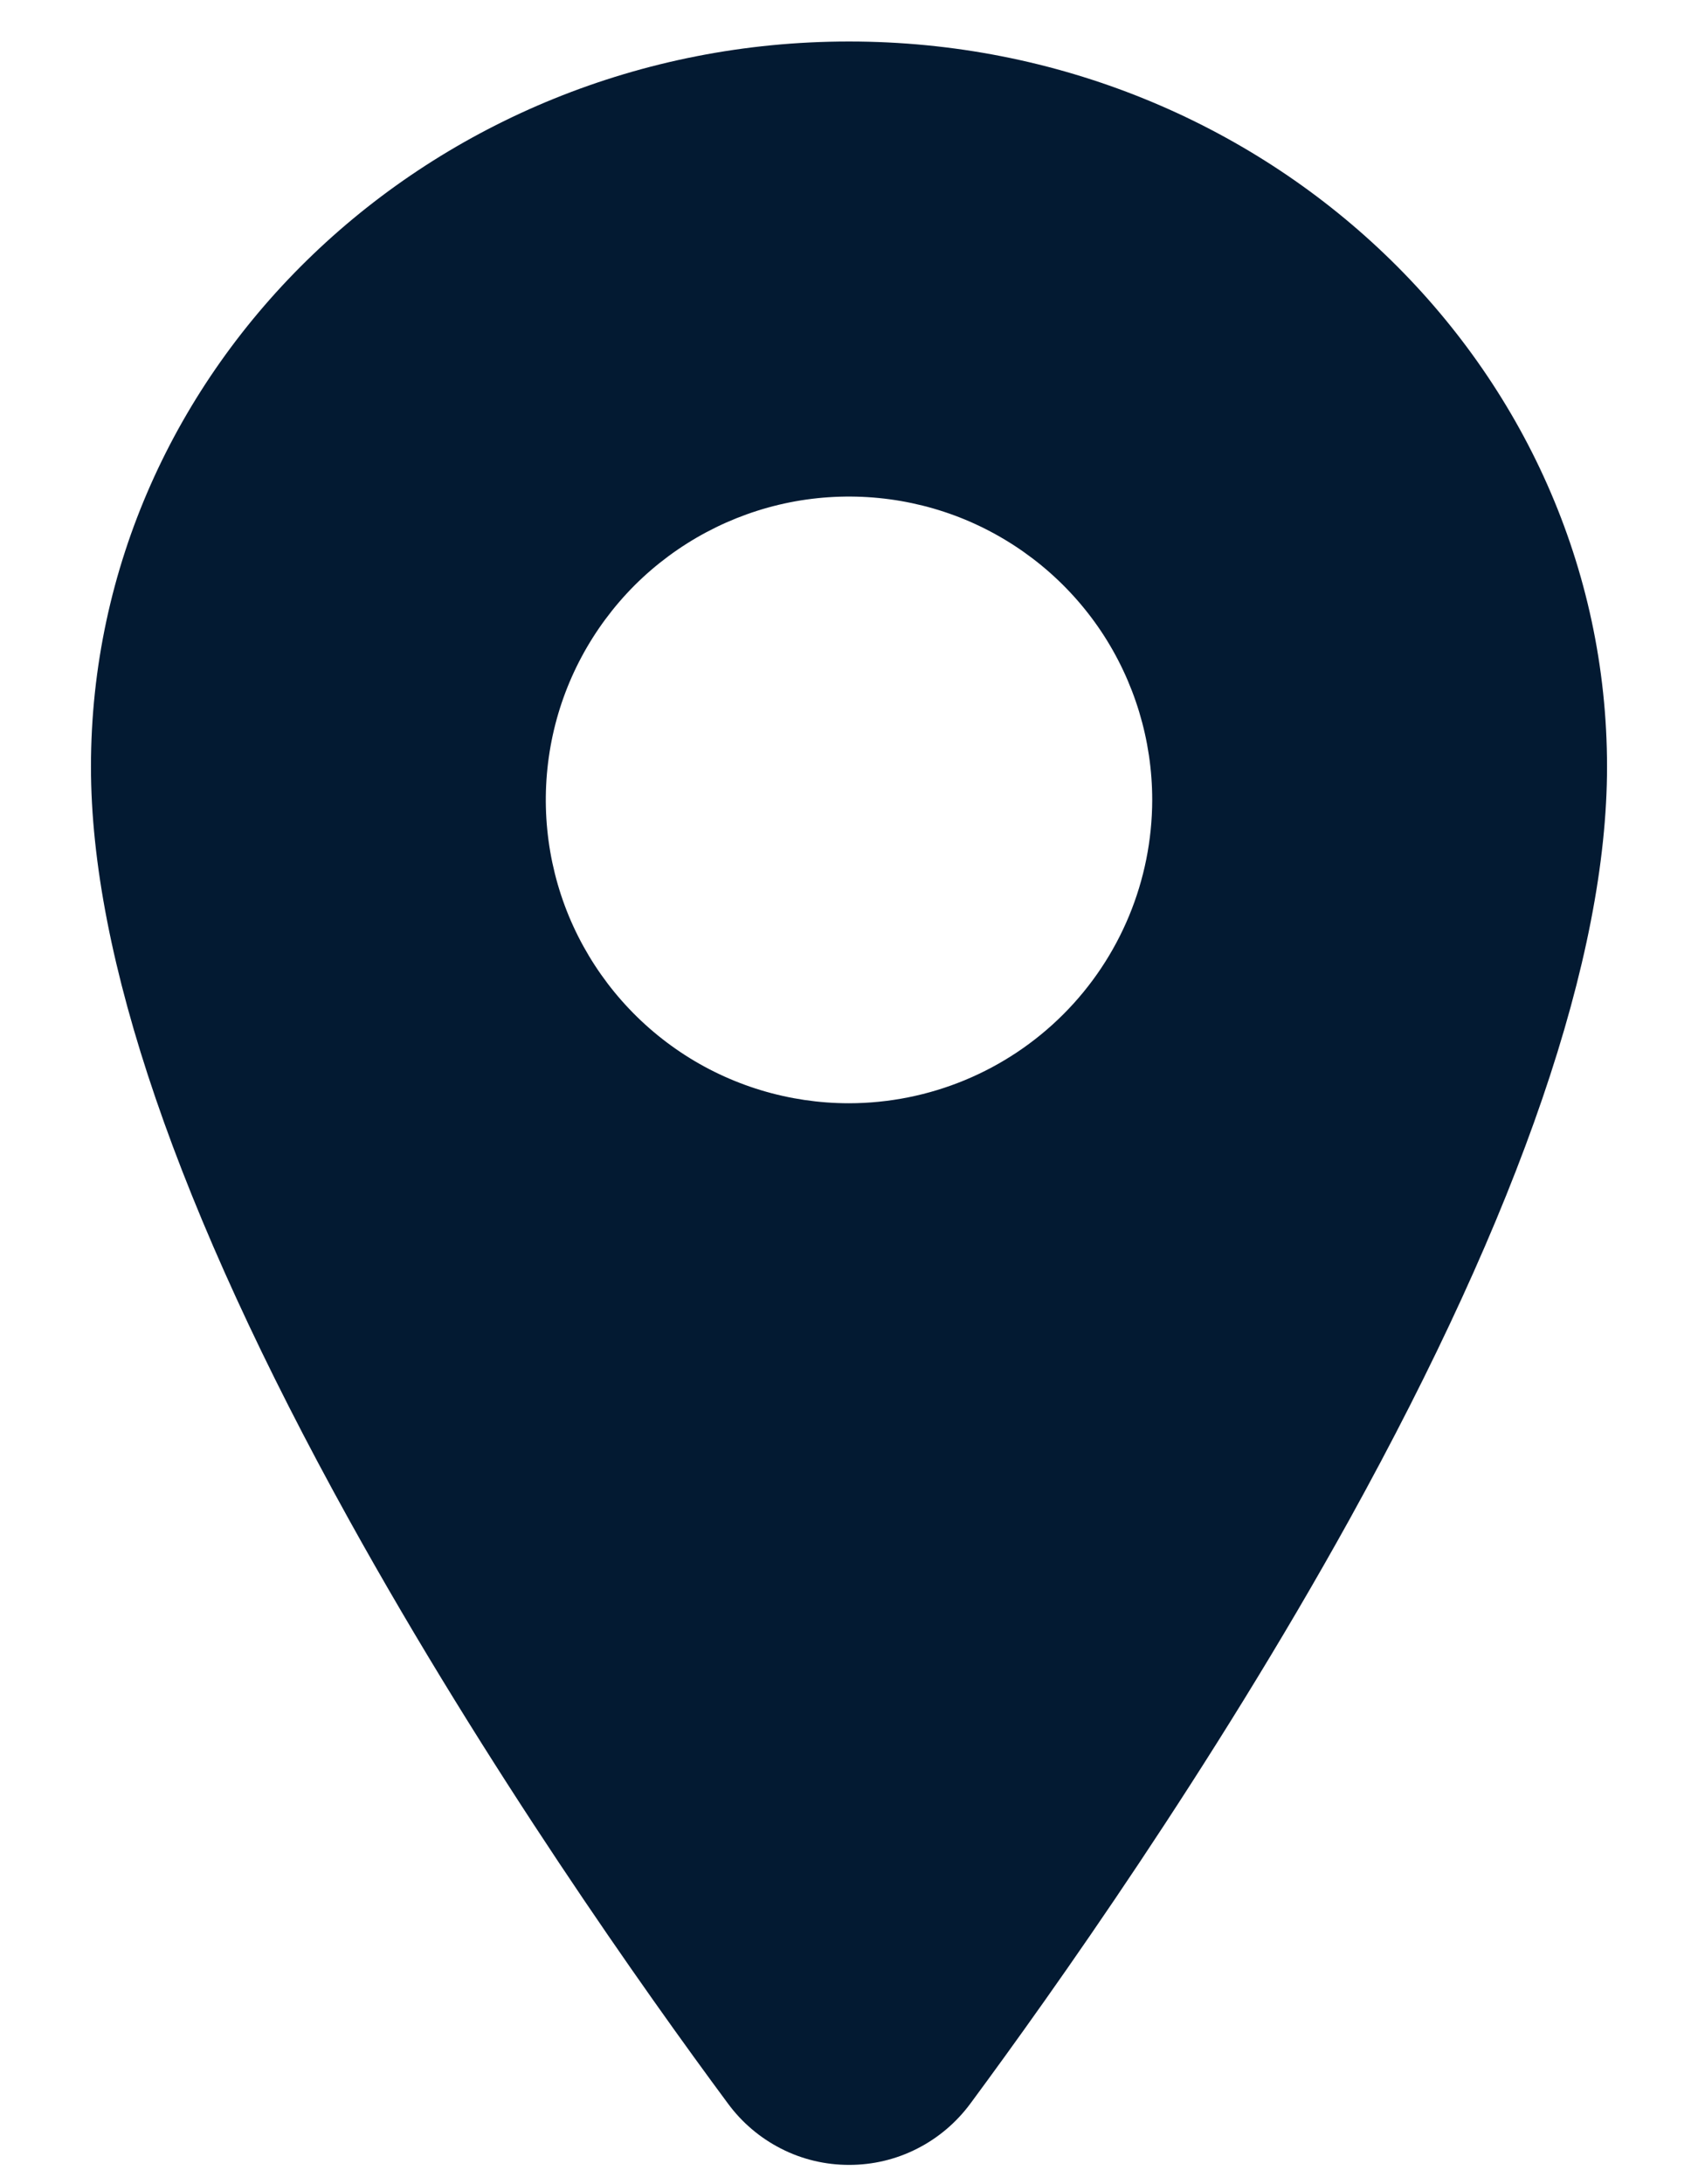 <svg width="14" height="18" viewBox="0 0 14 18" fill="none" xmlns="http://www.w3.org/2000/svg">
<path d="M7 0.342C3.554 0.342 0.75 3.024 0.75 6.319C0.75 7.888 1.465 9.975 2.876 12.521C4.009 14.566 5.319 16.414 6.001 17.334C6.116 17.491 6.267 17.619 6.44 17.707C6.614 17.796 6.806 17.841 7.001 17.841C7.196 17.841 7.388 17.796 7.562 17.707C7.736 17.619 7.886 17.491 8.002 17.334C8.682 16.414 9.994 14.566 11.127 12.521C12.535 9.975 13.25 7.889 13.25 6.319C13.25 3.024 10.446 0.342 7 0.342ZM7 9.092C6.506 9.092 6.022 8.946 5.611 8.671C5.2 8.396 4.88 8.006 4.69 7.549C4.501 7.092 4.452 6.589 4.548 6.104C4.644 5.619 4.883 5.174 5.232 4.824C5.582 4.475 6.027 4.237 6.512 4.14C6.997 4.044 7.5 4.093 7.957 4.282C8.414 4.472 8.804 4.792 9.079 5.203C9.353 5.614 9.5 6.098 9.5 6.592C9.499 7.255 9.236 7.89 8.767 8.359C8.298 8.828 7.663 9.091 7 9.092Z" fill="#031A32"/>
</svg>
